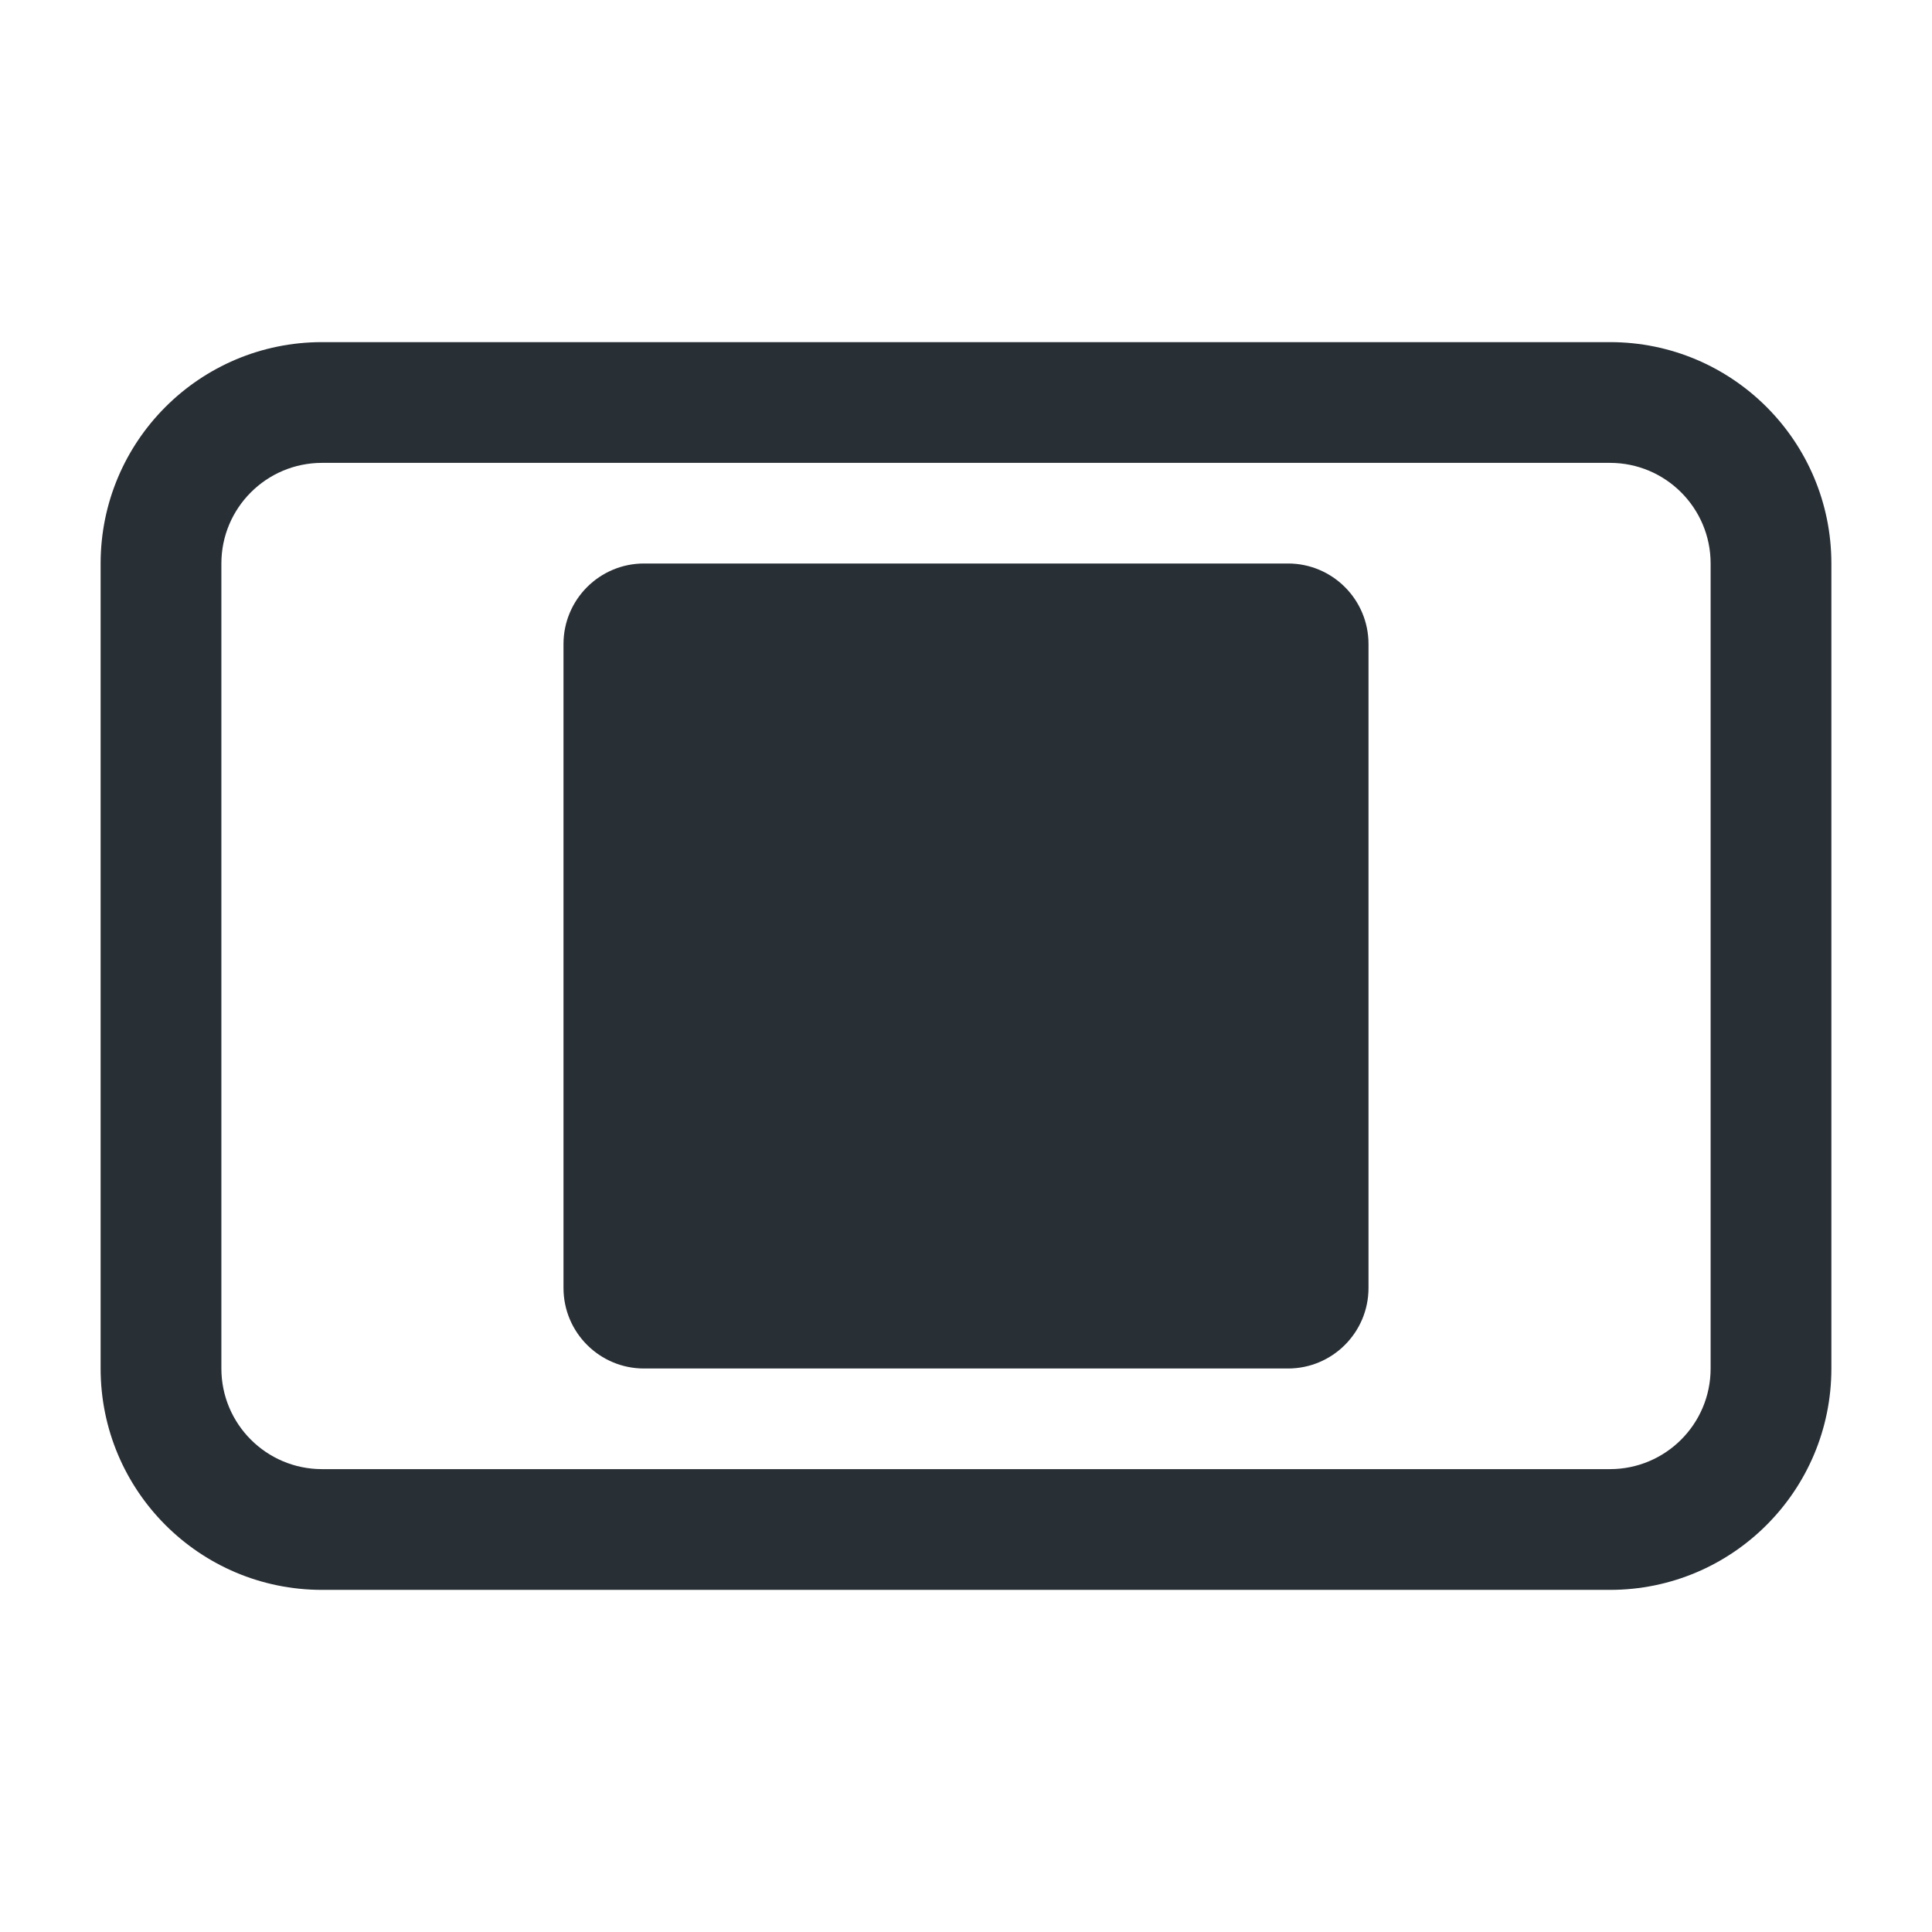<svg width="24" height="24" viewBox="0 0 24 24" fill="none" xmlns="http://www.w3.org/2000/svg">
<path d="M7 8C7 7.448 7.448 7 8 7H16C16.552 7 17 7.448 17 8V16C17 16.552 16.552 17 16 17H8C7.448 17 7 16.552 7 16V8Z" fill="#282F35"/>
<path fill-rule="evenodd" clip-rule="evenodd" d="M1.25 7C1.25 5.481 2.481 4.25 4 4.25H20C21.519 4.25 22.75 5.481 22.75 7V17C22.75 18.519 21.519 19.75 20 19.75H4C2.481 19.75 1.25 18.519 1.25 17V7ZM4 5.75C3.31 5.75 2.75 6.31 2.75 7V17C2.75 17.69 3.31 18.25 4 18.25H20C20.69 18.25 21.25 17.69 21.25 17V7C21.25 6.31 20.69 5.75 20 5.75H4Z" fill="#282F35"/>
</svg>

